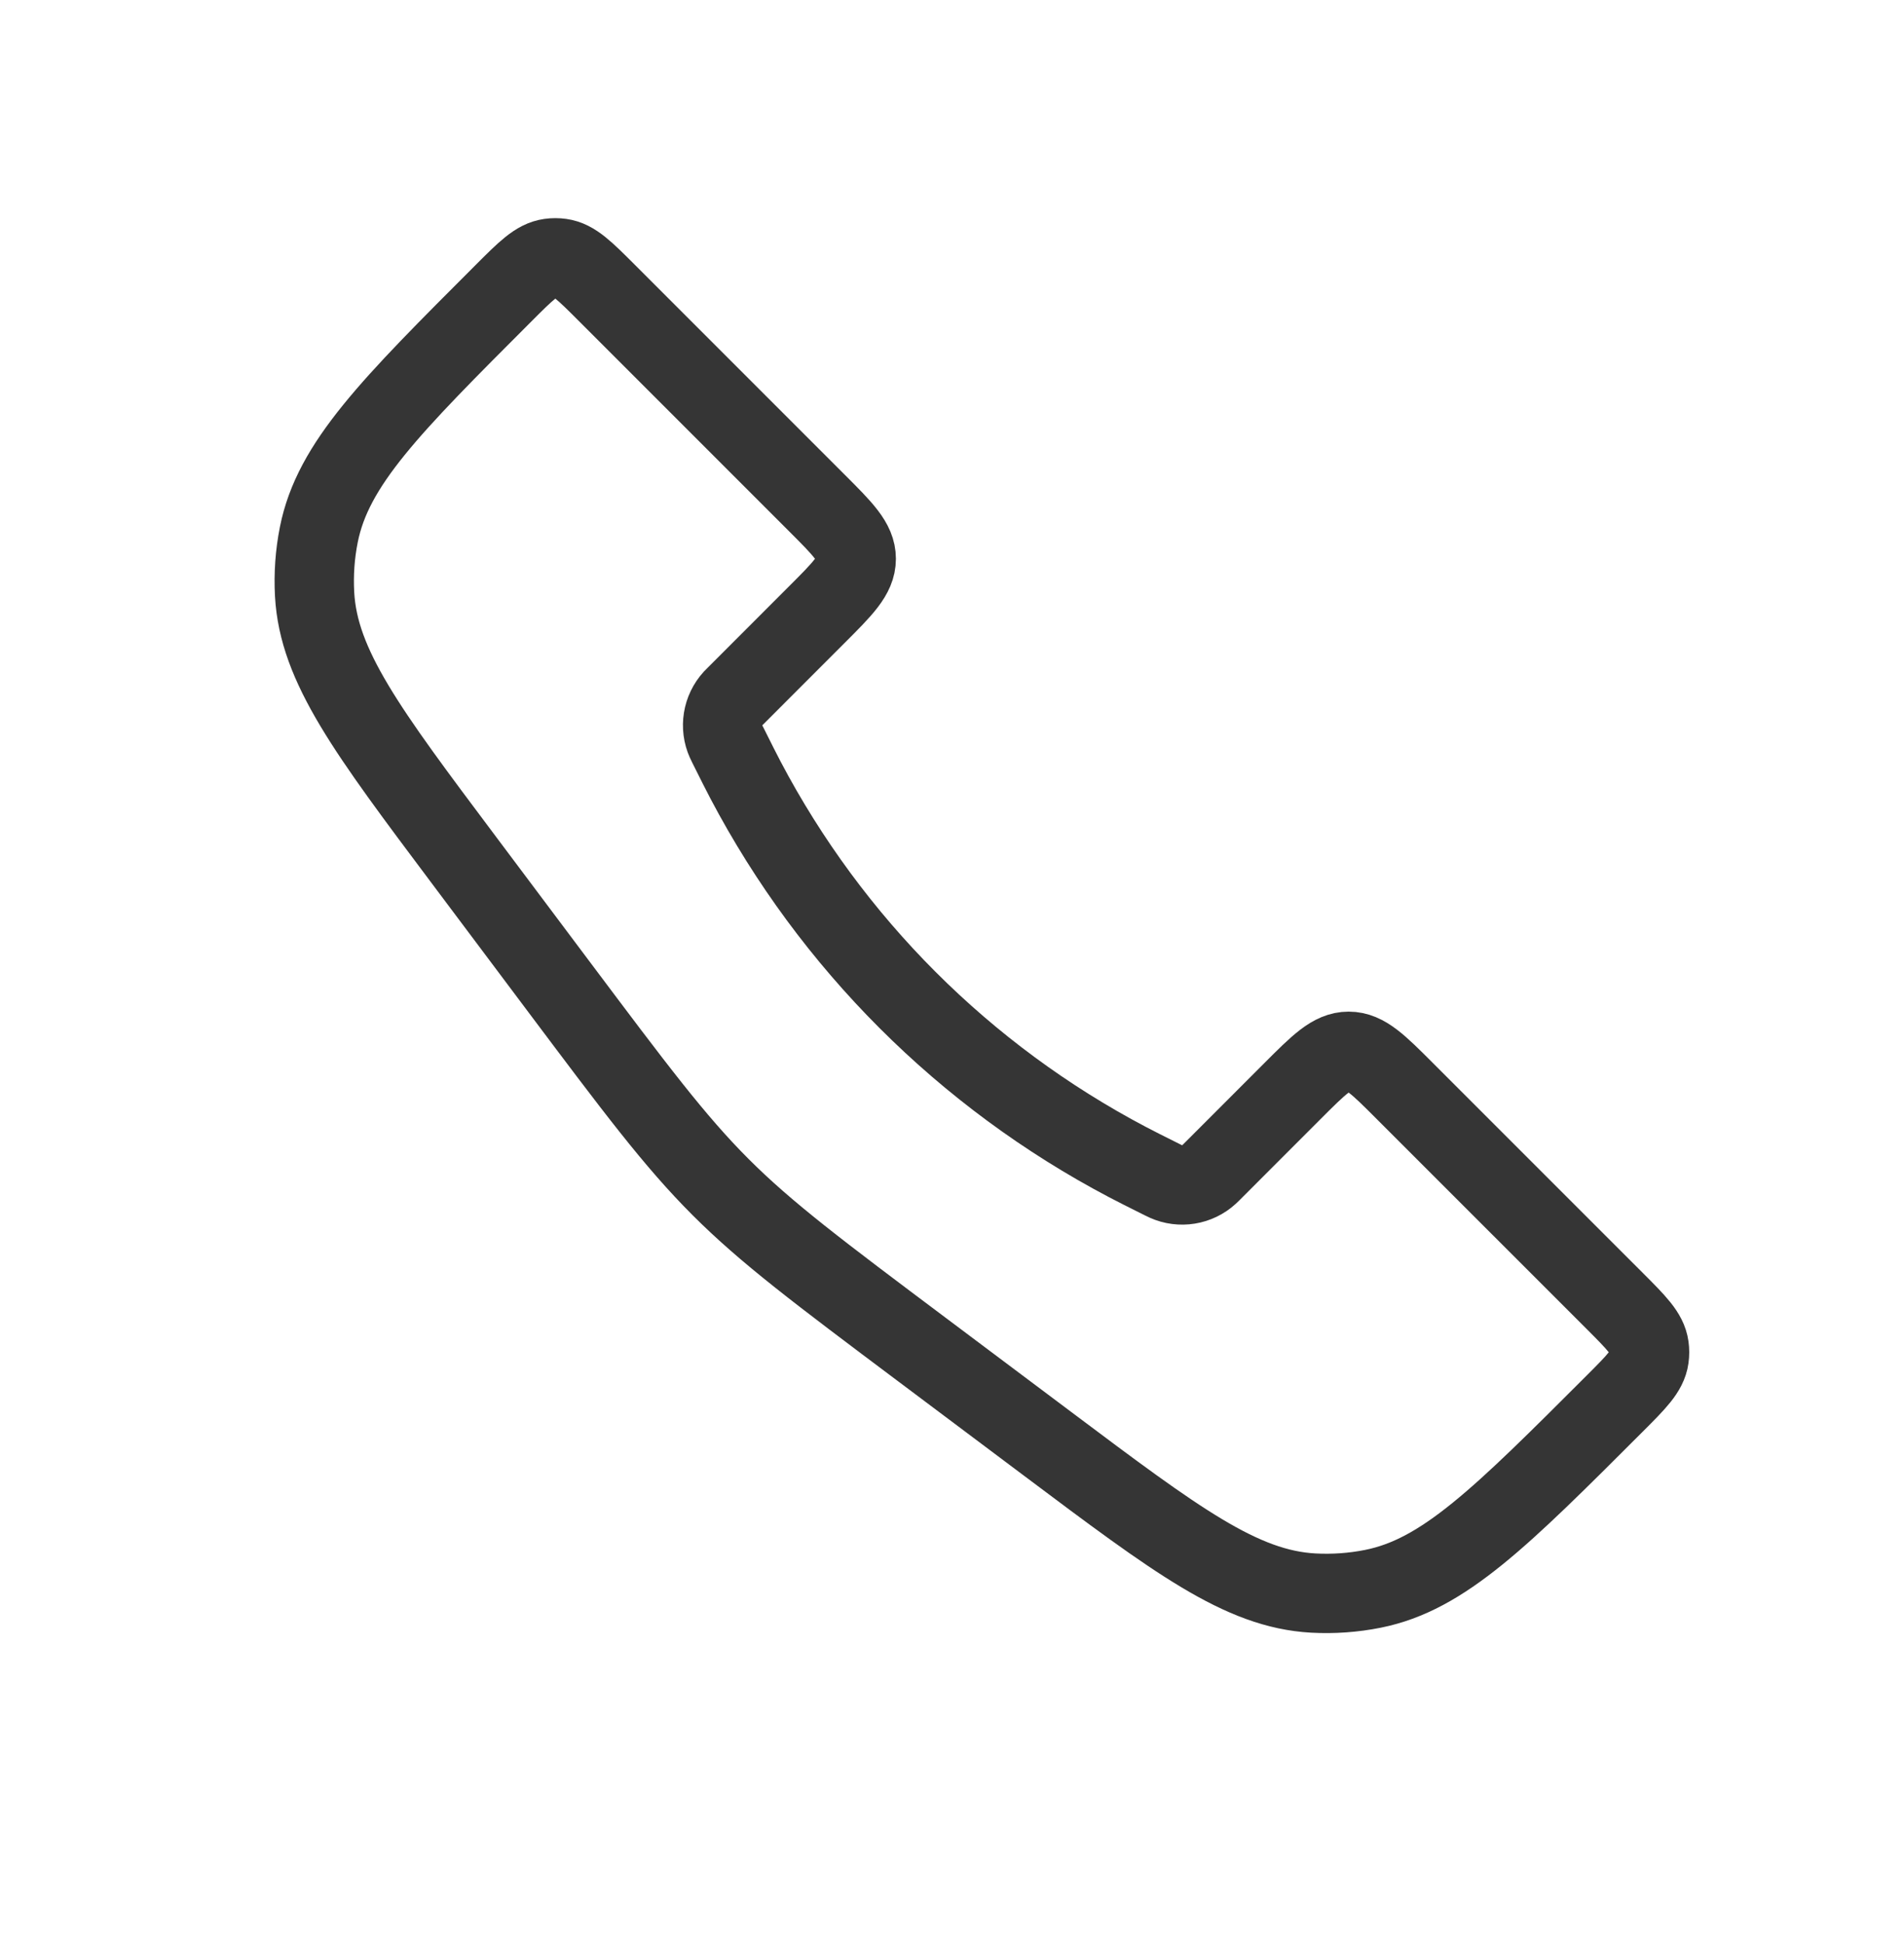 <svg width="48" height="49" viewBox="0 0 48 49" fill="none" xmlns="http://www.w3.org/2000/svg">
<path d="M35.414 27.498L40.711 32.794C41.257 33.341 41.53 33.614 41.576 33.946C41.589 34.038 41.589 34.13 41.576 34.222C41.53 34.554 41.257 34.827 40.711 35.373C37.833 38.251 36.394 39.69 34.611 40.046C34.116 40.145 33.611 40.18 33.107 40.153C31.292 40.053 29.664 38.832 26.408 36.39L23.257 34.027L23.257 34.027C20.633 32.059 19.321 31.075 18.165 29.919C17.009 28.763 16.025 27.451 14.057 24.827L14.057 24.827L11.694 21.676C9.252 18.42 8.031 16.792 7.931 14.977C7.904 14.473 7.939 13.968 8.038 13.473C8.394 11.69 9.833 10.251 12.71 7.374C13.257 6.827 13.53 6.554 13.862 6.508C13.954 6.495 14.046 6.495 14.138 6.508C14.47 6.554 14.743 6.827 15.29 7.374L20.586 12.67C21.253 13.336 21.586 13.67 21.586 14.084C21.586 14.498 21.253 14.832 20.586 15.498L18.544 17.541C18.511 17.573 18.495 17.589 18.481 17.604C18.21 17.899 18.141 18.326 18.305 18.691C18.313 18.71 18.323 18.73 18.344 18.771L18.344 18.771C18.569 19.221 18.681 19.446 18.796 19.664C20.959 23.77 24.314 27.125 28.42 29.288C28.637 29.403 28.862 29.515 29.312 29.74L29.312 29.74C29.353 29.761 29.374 29.771 29.393 29.779C29.758 29.943 30.185 29.874 30.48 29.603C30.495 29.589 30.511 29.573 30.544 29.541L32.586 27.498C33.252 26.831 33.586 26.498 34 26.498C34.414 26.498 34.748 26.831 35.414 27.498Z" stroke="#353535" stroke-width="2"/>
</svg>
